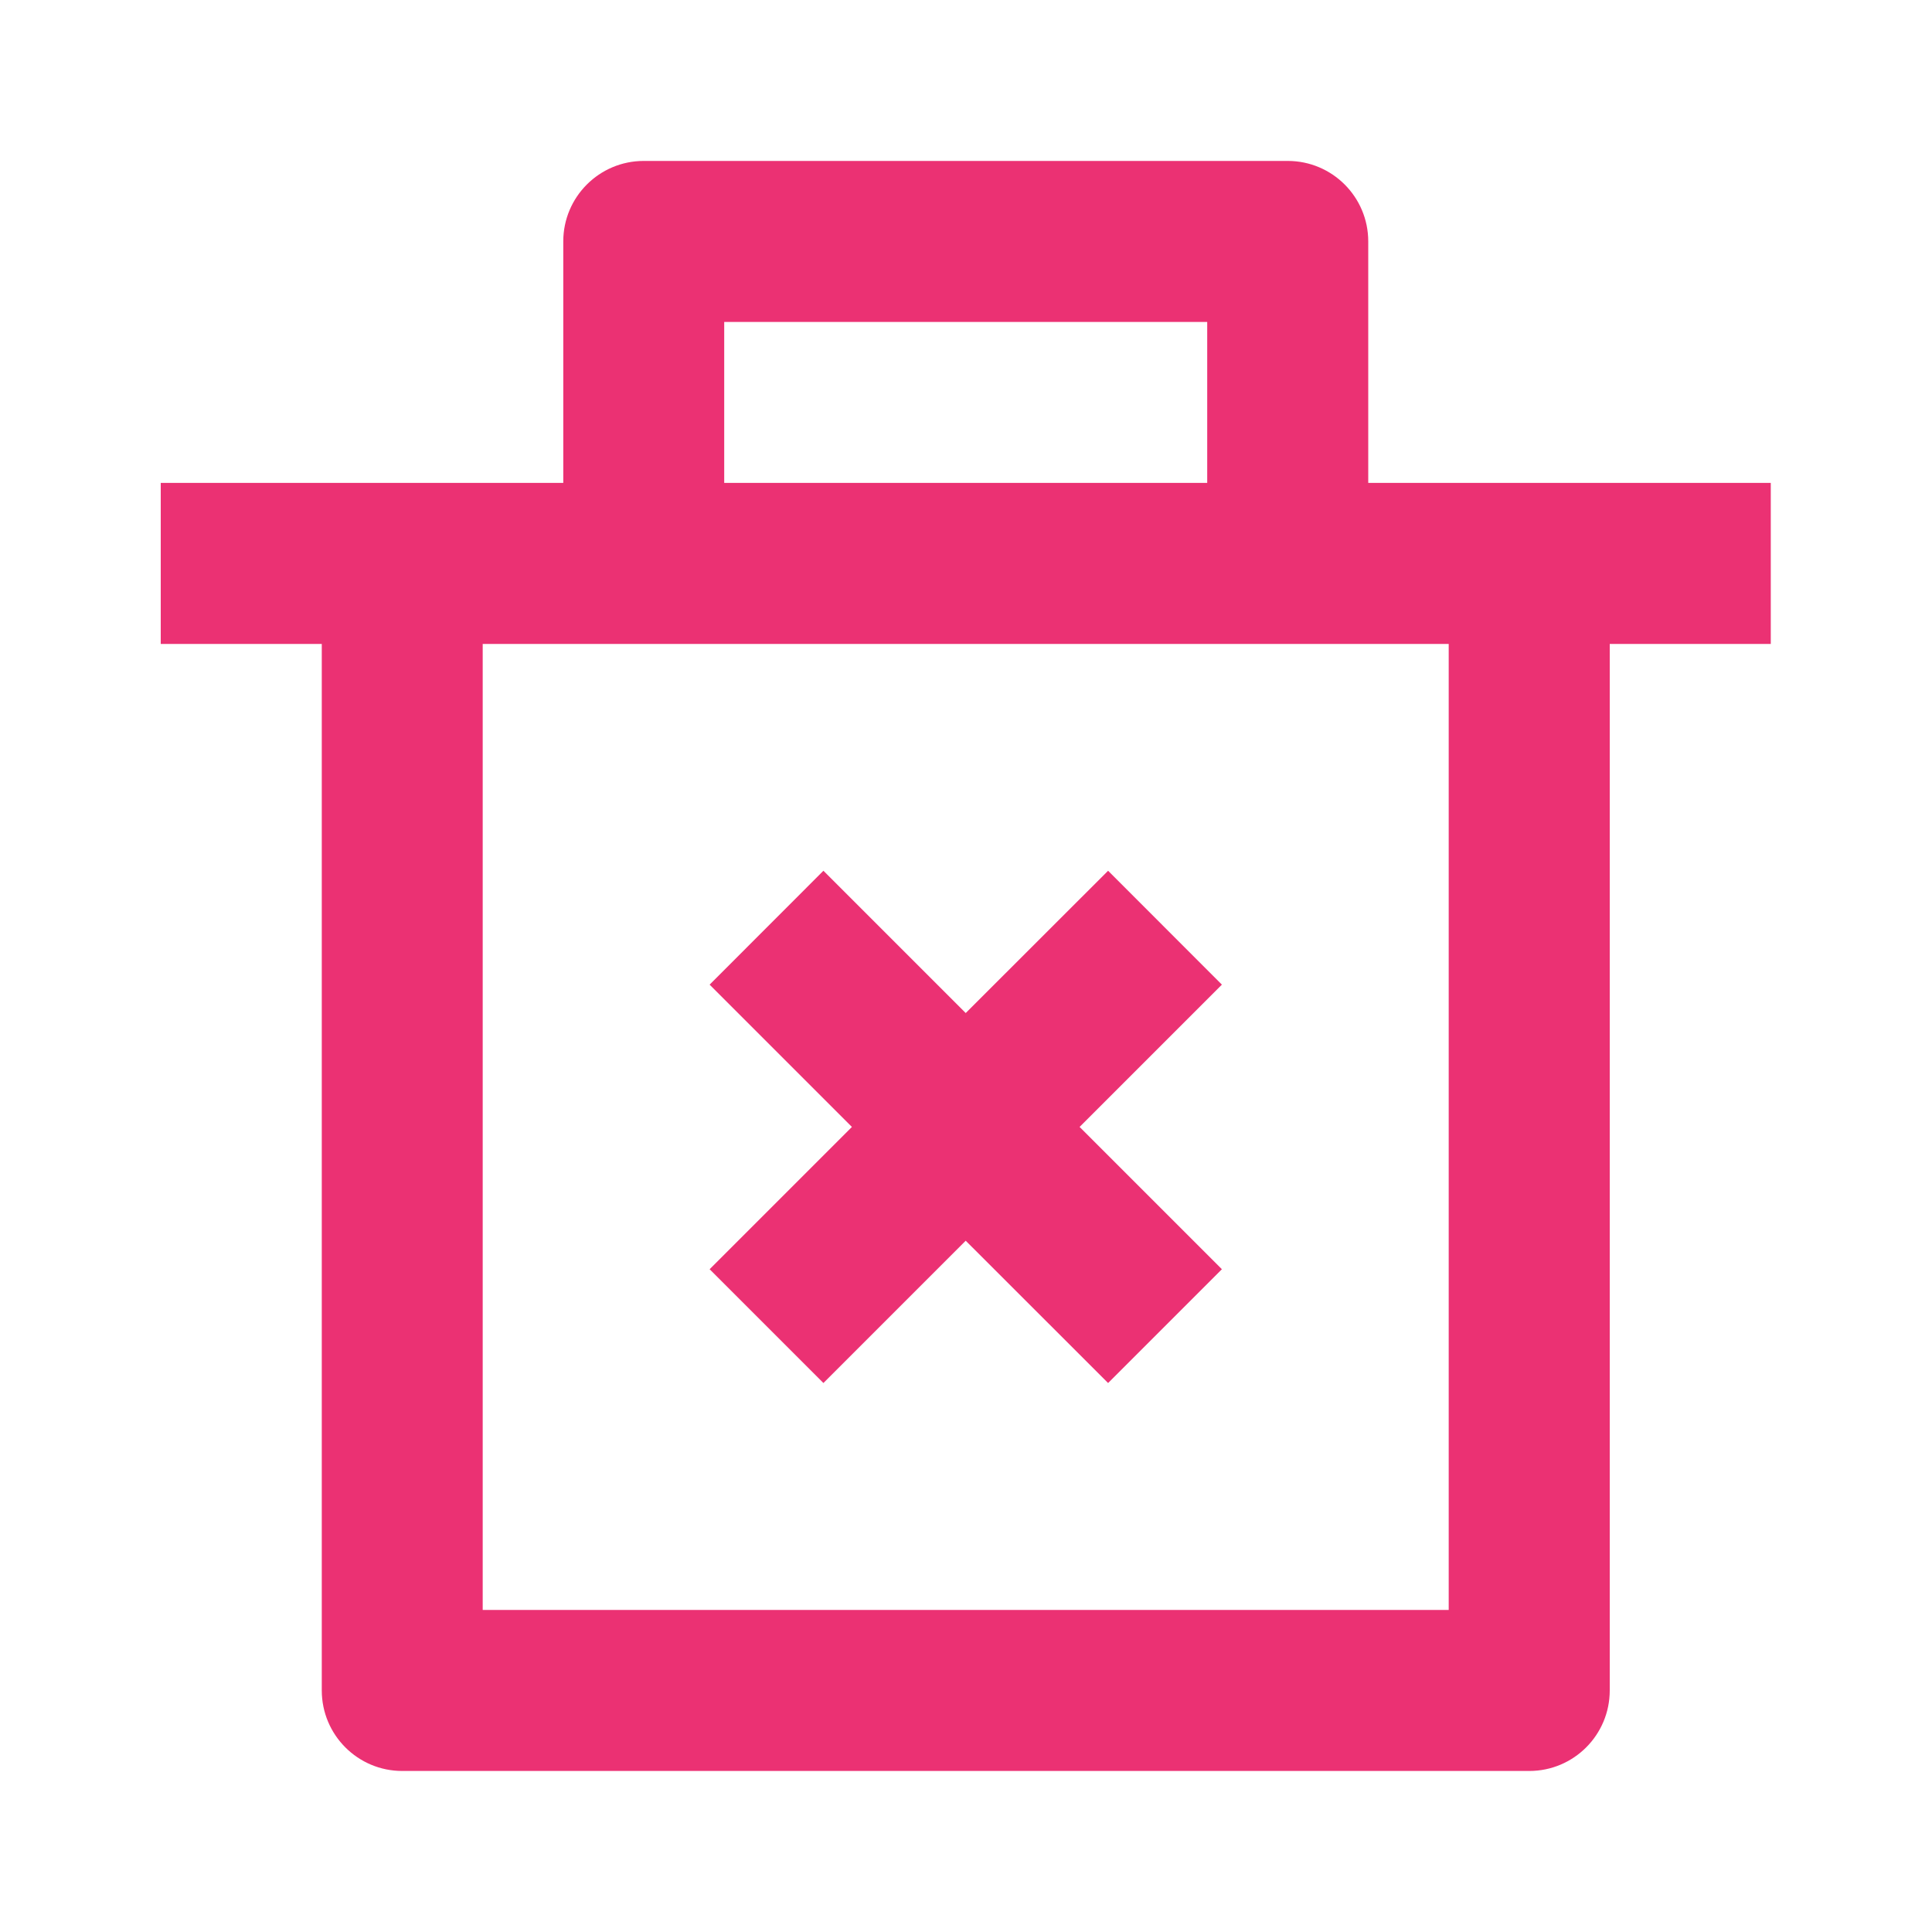 <svg width="20" height="20" viewBox="0 0 20 20" fill="none" xmlns="http://www.w3.org/2000/svg">
<path d="M14.164 4.999H18.331V6.666H16.664V17.499C16.664 17.96 16.291 18.333 15.831 18.333H4.164C3.704 18.333 3.331 17.96 3.331 17.499V6.666H1.664V4.999H5.831V2.499C5.831 2.039 6.204 1.666 6.664 1.666H13.331C13.791 1.666 14.164 2.039 14.164 2.499V4.999ZM14.997 6.666H4.997V16.666H14.997V6.666ZM11.176 11.666L12.649 13.139L11.471 14.317L9.997 12.844L8.524 14.317L7.346 13.139L8.819 11.666L7.346 10.193L8.524 9.014L9.997 10.487L11.471 9.014L12.649 10.193L11.176 11.666ZM7.497 3.333V4.999H12.497V3.333H7.497Z" fill="#EB3173"/>
</svg>
